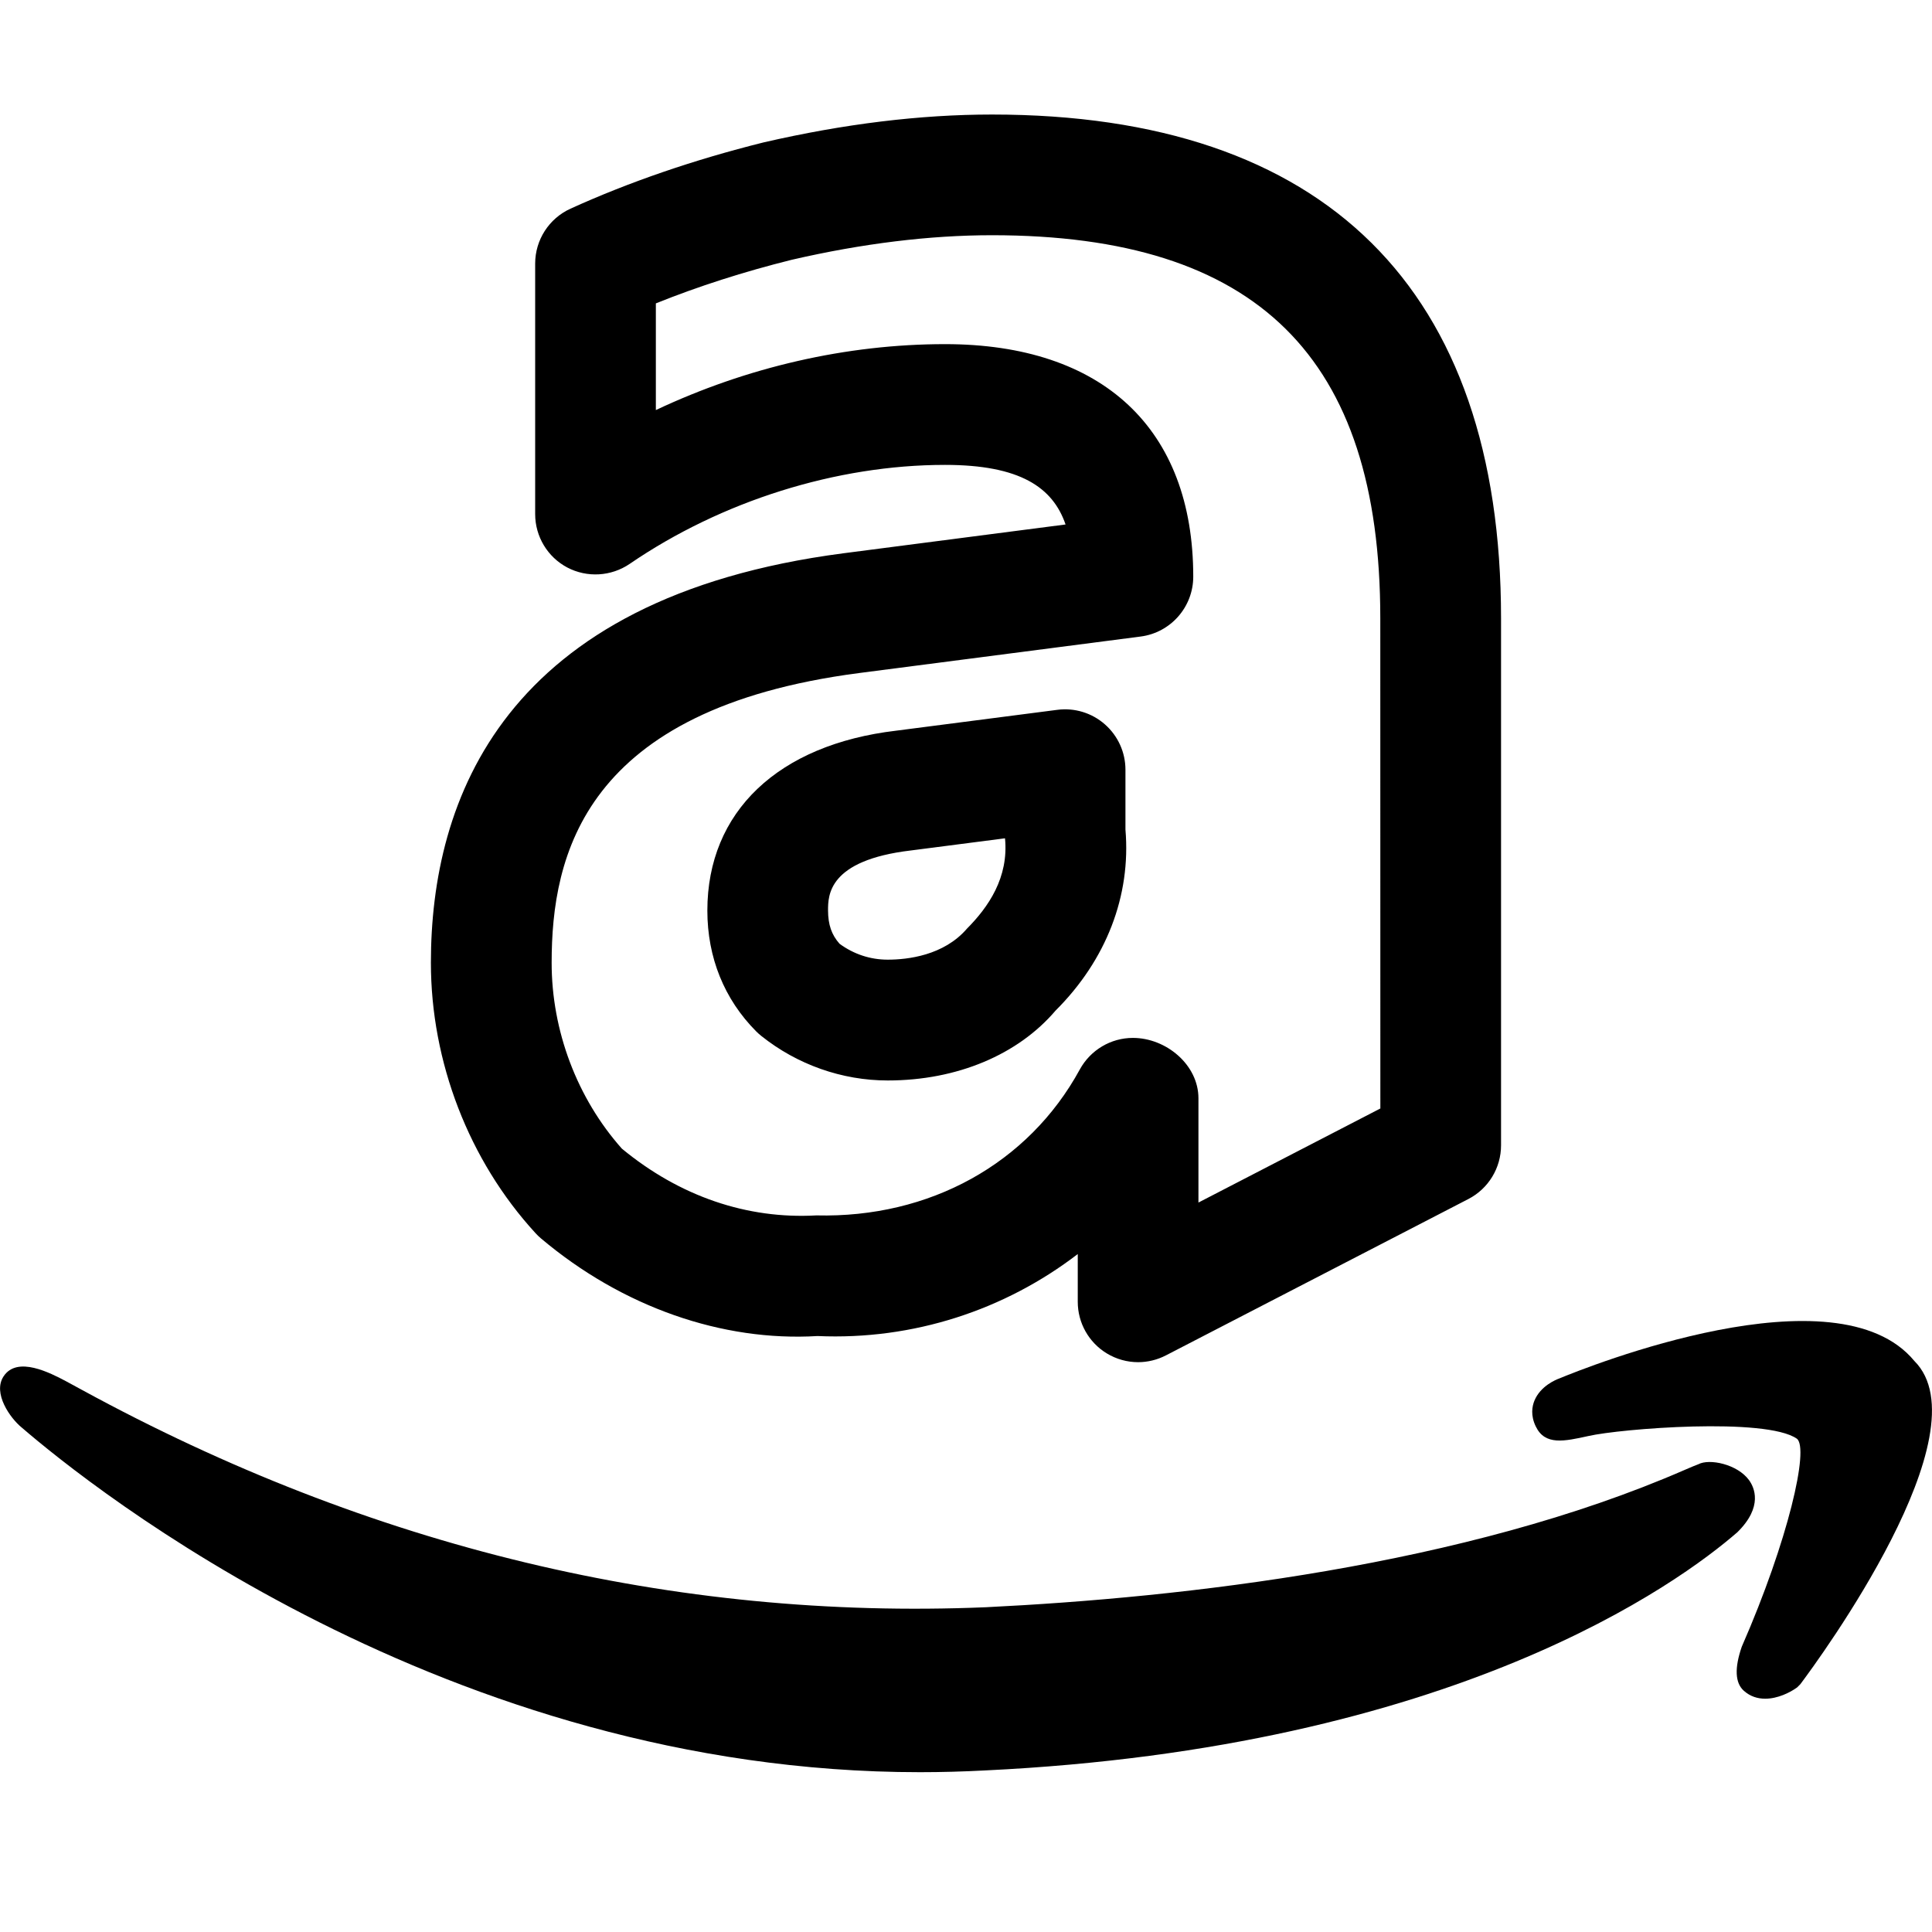 <svg xmlns="http://www.w3.org/2000/svg" viewBox="0 0 32 32"><!--! Font Icona - https://fonticona.com | License - https://fonticona.com/license | Copyright 2022 FontIcona.com --><path d="M18.851,22.562c-0.181,0-0.36-0.049-0.52-0.146c-0.299-0.182-0.48-0.506-0.48-0.854v-0.791c-1.208,0.927-2.725,1.428-4.31,1.358c-1.576,0.095-3.233-0.479-4.582-1.618c-0.032-0.027-0.063-0.057-0.091-0.088c-1.101-1.201-1.731-2.833-1.731-4.478c0-2.687,1.186-6.045,6.833-6.781l3.679-0.477C17.438,8.073,16.896,7.7,15.653,7.7c-1.798,0-3.702,0.598-5.224,1.64C10.123,9.548,9.725,9.572,9.397,9.4C9.069,9.227,8.864,8.886,8.864,8.515V4.366c0-0.392,0.229-0.748,0.586-0.91c0.968-0.44,2.044-0.81,3.196-1.097c1.333-0.308,2.601-0.462,3.785-0.462c5.516,0,8.431,2.886,8.431,8.345v8.728c0,0.374-0.208,0.717-0.54,0.889L19.31,22.45C19.166,22.524,19.008,22.562,18.851,22.562z M10.3,19.025c0.958,0.791,2.074,1.17,3.221,1.106c1.875,0.046,3.513-0.856,4.365-2.419c0.176-0.32,0.512-0.521,0.878-0.521c0.553,0,1.086,0.447,1.086,1v1.727l3.013-1.558l-0.001-8.119c0-4.329-2.044-6.345-6.431-6.345c-1.033,0-2.15,0.137-3.318,0.407c-0.792,0.197-1.549,0.44-2.25,0.722v1.767C12.368,6.082,14.019,5.7,15.653,5.7c2.613,0,4.111,1.403,4.111,3.851c0,0.502-0.373,0.927-0.871,0.992l-4.666,0.605c-4.562,0.595-5.09,3.023-5.09,4.797C9.136,17.074,9.56,18.193,10.3,19.025z M14.703,17.896c-0.757,0-1.5-0.263-2.094-0.738c-0.029-0.023-0.057-0.048-0.083-0.074c-0.53-0.532-0.81-1.225-0.81-2.002c0-1.635,1.17-2.75,3.13-2.98l2.667-0.345c0.283-0.037,0.572,0.05,0.788,0.241c0.216,0.19,0.34,0.463,0.34,0.751v0.991c0.093,1.098-0.317,2.161-1.159,3C16.865,17.464,15.859,17.896,14.703,17.896z M13.906,15.632c0.234,0.172,0.508,0.263,0.797,0.263c0.326,0,0.93-0.067,1.314-0.515c0.352-0.354,0.693-0.845,0.629-1.495l-1.556,0.201c-1.375,0.162-1.375,0.746-1.375,0.995C13.716,15.315,13.773,15.483,13.906,15.632z"/><path d="M15.239,29.353c-7.845,0.001-13.737-4.724-14.88-5.709c-0.188-0.153-0.484-0.567-0.3-0.847c0.227-0.345,0.775-0.056,1.039,0.083l0.263,0.143c4.778,2.605,9.807,3.813,14.966,3.598c3.268-0.16,7.931-0.685,11.575-2.274c0.109-0.047,0.185-0.079,0.227-0.094c0.185-0.099,0.648-0.001,0.84,0.262c0.086,0.118,0.239,0.438-0.192,0.863c-0.967,0.84-4.686,3.572-12.462,3.946C15.952,29.343,15.593,29.353,15.239,29.353z"/><path d="M29.237,28.136c-0.123,0-0.247-0.036-0.354-0.132c-0.145-0.13-0.156-0.375-0.034-0.729c0.772-1.763,1.121-3.293,0.912-3.446c-0.513-0.357-2.916-0.166-3.452-0.044l0,0c-0.401,0.088-0.719,0.16-0.872-0.159c-0.088-0.182-0.061-0.332-0.022-0.427c0.1-0.244,0.36-0.349,0.411-0.367c0.457-0.189,4.592-1.849,5.881-0.291c1.18,1.177-1.57,4.932-1.888,5.355l-0.053,0.053C29.646,28.036,29.442,28.136,29.237,28.136z"/></svg>